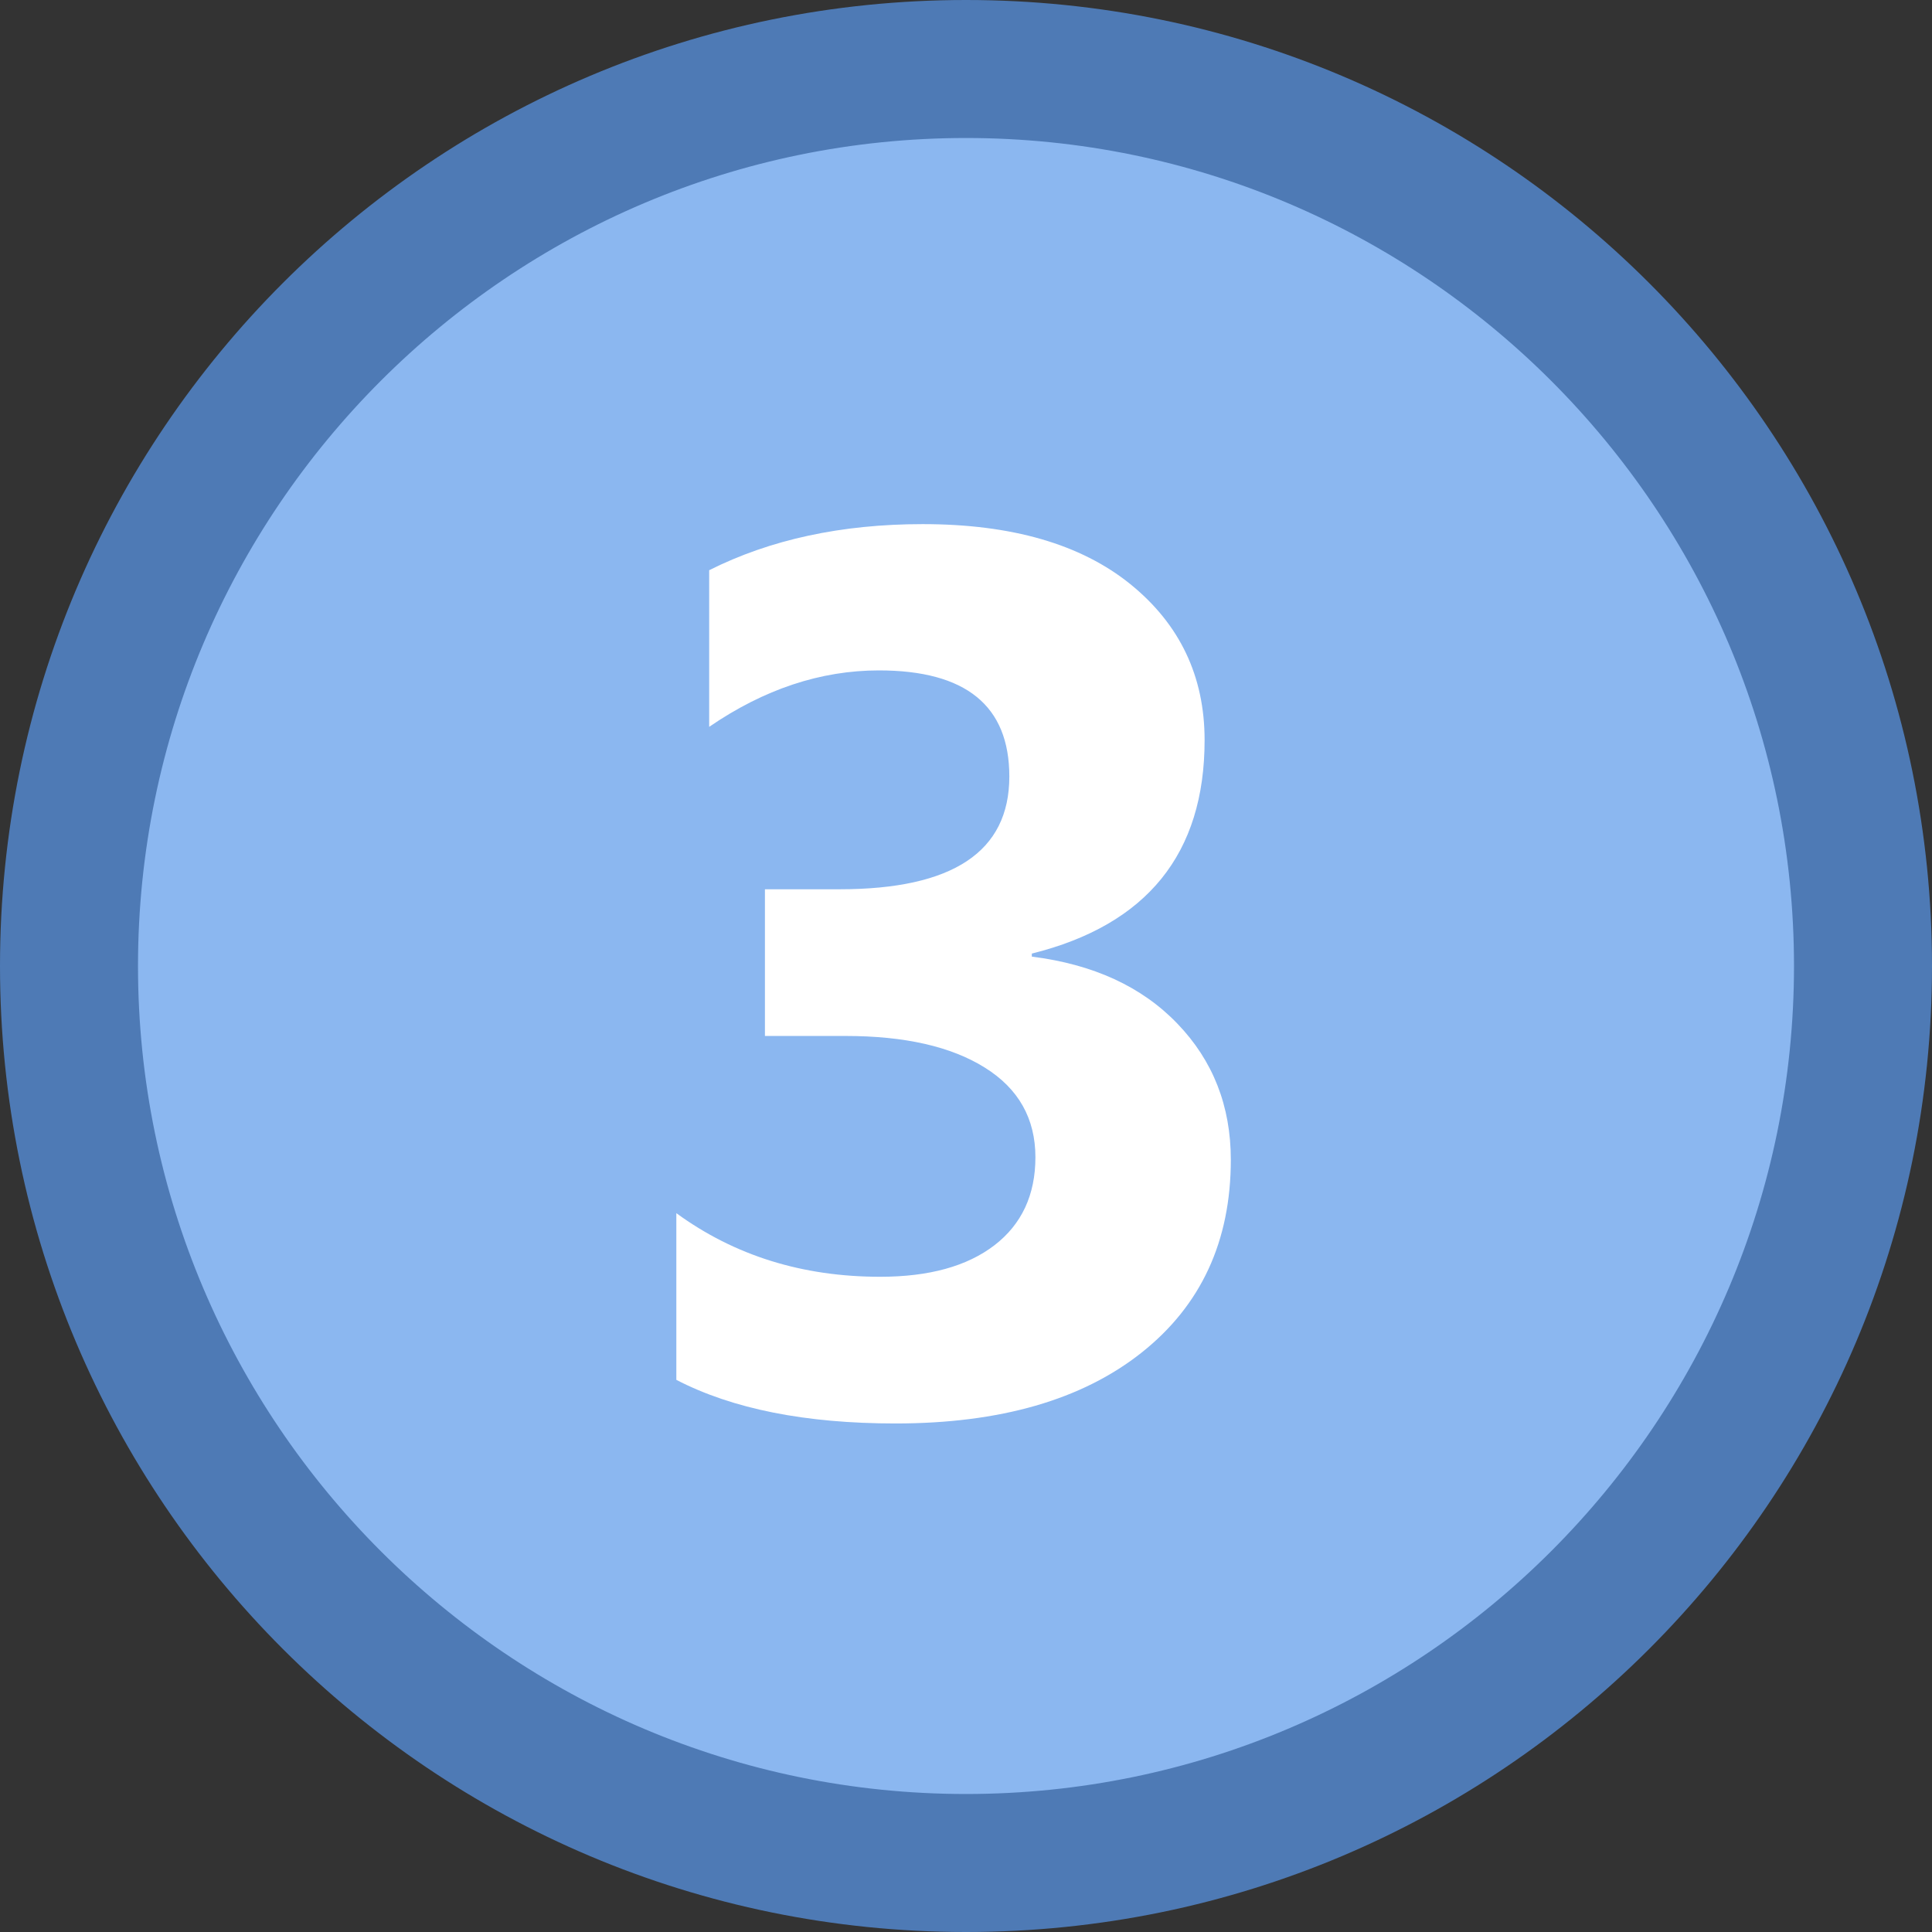 <?xml version="1.0" encoding="iso-8859-1"?>
<!-- Generator: Adobe Illustrator 22.0.1, SVG Export Plug-In . SVG Version: 6.00 Build 0)  -->
<svg version="1.1" id="Layer_1" xmlns="http://www.w3.org/2000/svg" xmlns:xlink="http://www.w3.org/1999/xlink" x="0px" y="0px"
	 viewBox="0 0 14 14" style="enable-background:new 0 0 14 14;" xml:space="preserve">
<rect x="0" y="0" width="14" height="14" fill="#333333" stroke="none"/>
<g>
	<circle style="fill:#8BB7F0;" cx="7" cy="7" r="6.5"/>
	<g>
		<path style="fill:#4E7AB5;" d="M7,1c3.308,0,6,2.692,6,6s-2.692,6-6,6s-6-2.692-6-6S3.692,1,7,1 M7,0C3.134,0,0,3.134,0,7
			s3.134,7,7,7s7-3.134,7-7S10.866,0,7,0L7,0z"/>
	</g>
</g>
<g>
	<path style="fill:#FFFFFF;" d="M4.901,9.999V8.791c0.422,0.308,0.914,0.461,1.477,0.461c0.354,0,0.63-0.076,0.829-0.229
		c0.197-0.152,0.296-0.365,0.296-0.637c0-0.281-0.123-0.498-0.367-0.65C6.891,7.583,6.555,7.507,6.127,7.507H5.543V6.444h0.541
		c0.82,0,1.23-0.272,1.23-0.817c0-0.513-0.315-0.769-0.945-0.769c-0.422,0-0.832,0.136-1.23,0.409V4.132
		C5.581,3.91,6.097,3.798,6.686,3.798c0.645,0,1.146,0.145,1.505,0.435C8.549,4.523,8.729,4.9,8.729,5.363
		c0,0.823-0.417,1.339-1.252,1.547v0.022c0.445,0.056,0.797,0.217,1.055,0.486c0.258,0.268,0.387,0.597,0.387,0.986
		c0,0.589-0.215,1.055-0.646,1.397s-1.025,0.514-1.784,0.514C5.837,10.315,5.309,10.21,4.901,9.999z"/>
</g>
</svg>
